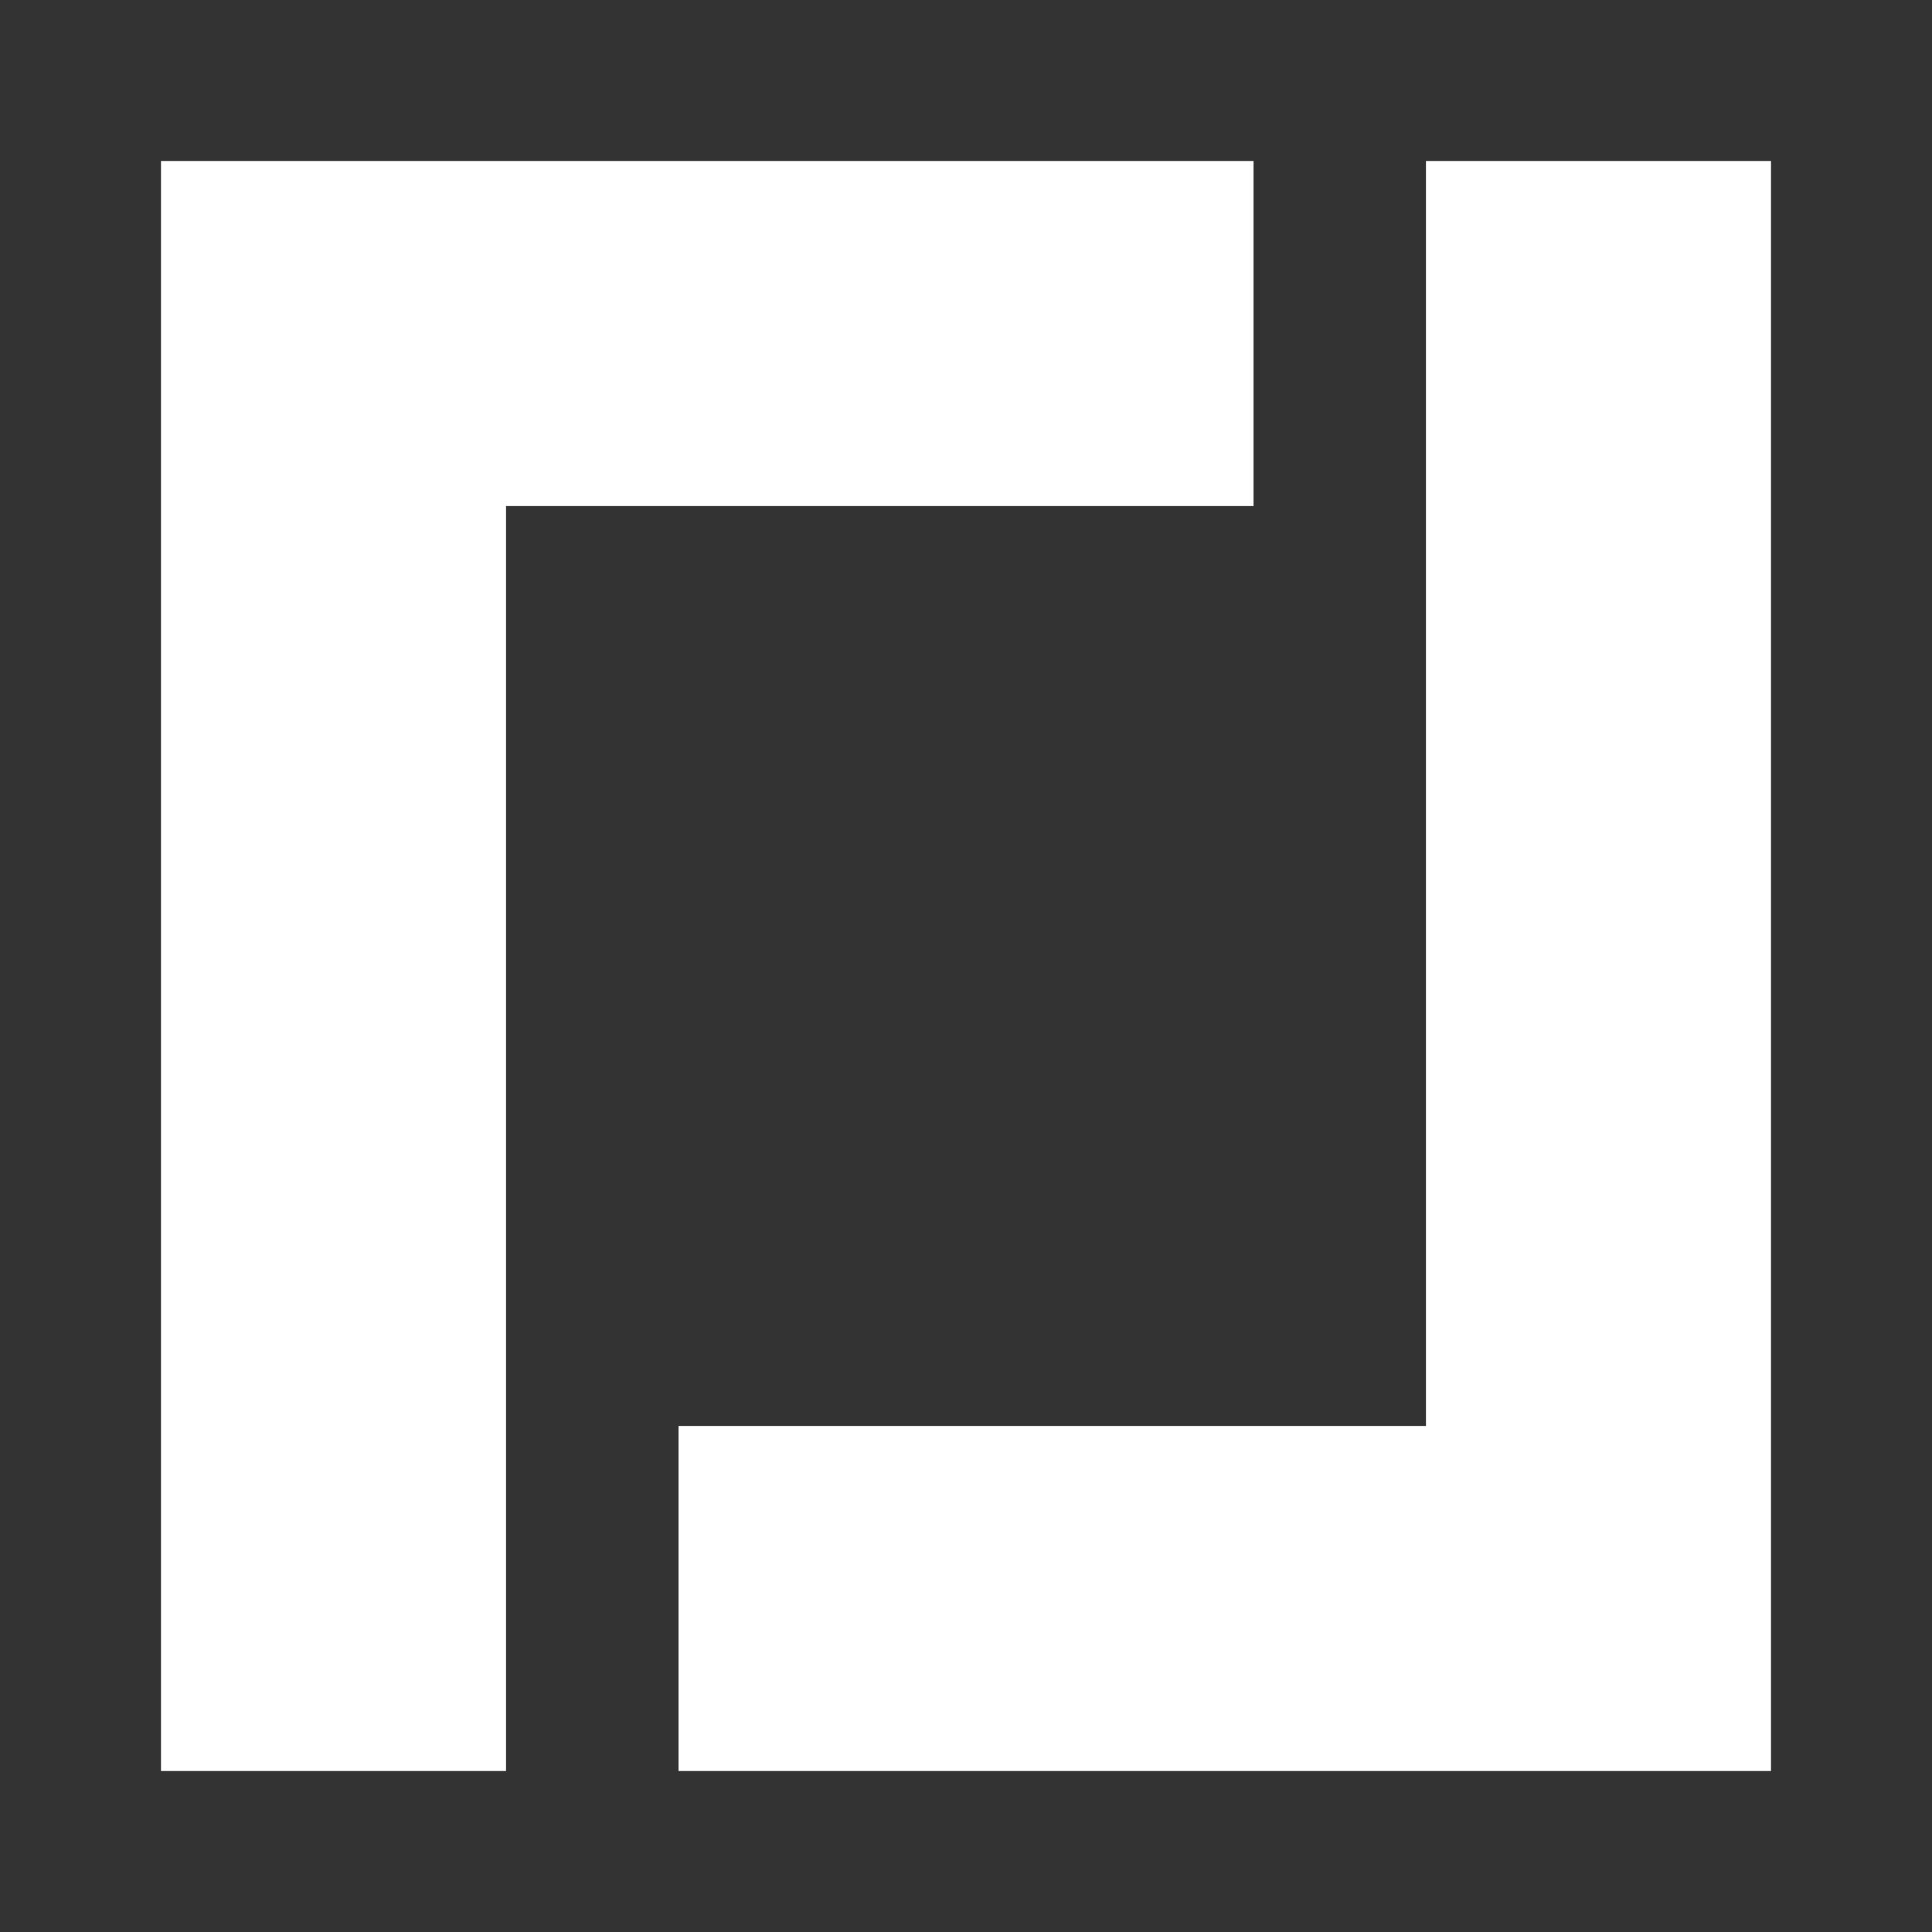 <svg xmlns="http://www.w3.org/2000/svg" width="24" height="24" fill="none" viewBox="0 0 24 24">
    <rect x="0" y="0" width="24" height="24" fill="#333333" stroke="none"/>
    <path fill="#fff" d="M2 2h13.572v4.286H6.286V22H2zm20 20H8.429v-4.286h9.285V2H22z"/>
</svg>

